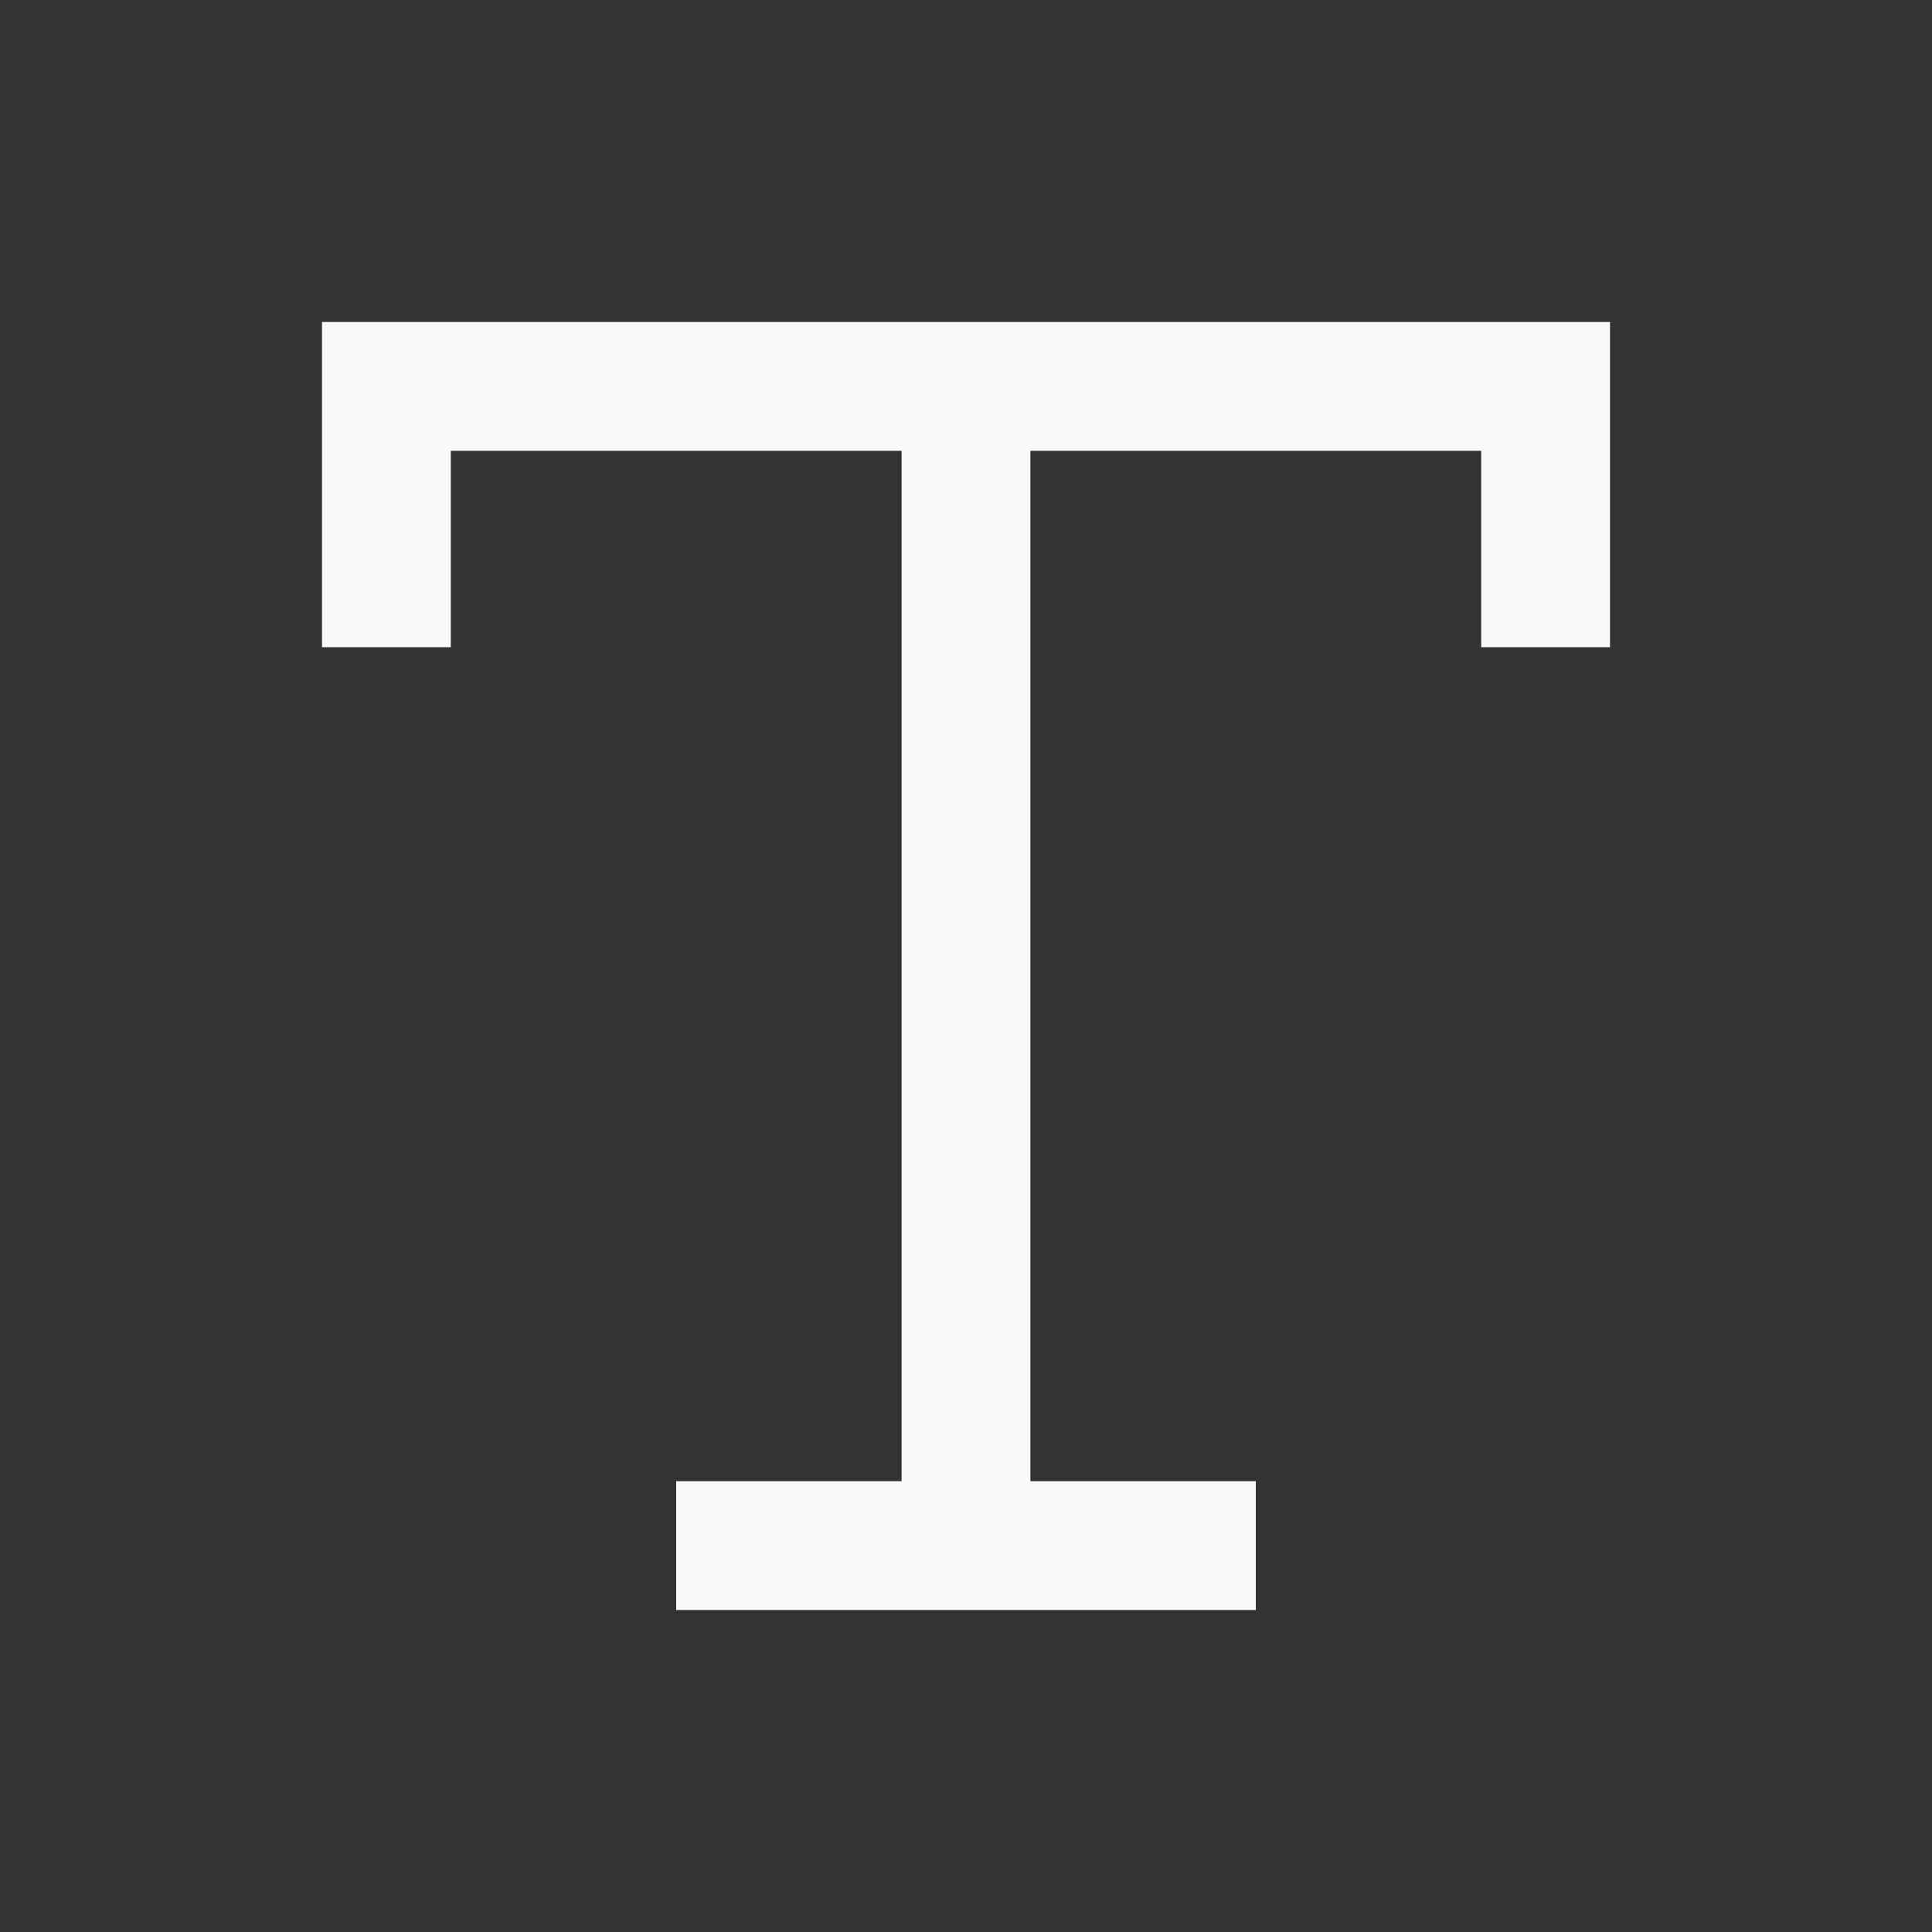 <svg width="30" height="30" viewBox="0 0 30 30" fill="none" xmlns="http://www.w3.org/2000/svg">
<rect x="0" y="0" width="30" height="30" fill="#333333" stroke="none"/>
<path fill-rule="evenodd" clip-rule="evenodd" d="M6 5H5V6V10.05H7V7H14V23H10.5V25H14H15H16H19.5V23H16V7H23V10.05H25V6V5H24H16H15H14H6Z" fill="#FAFAFA"/>
</svg>
